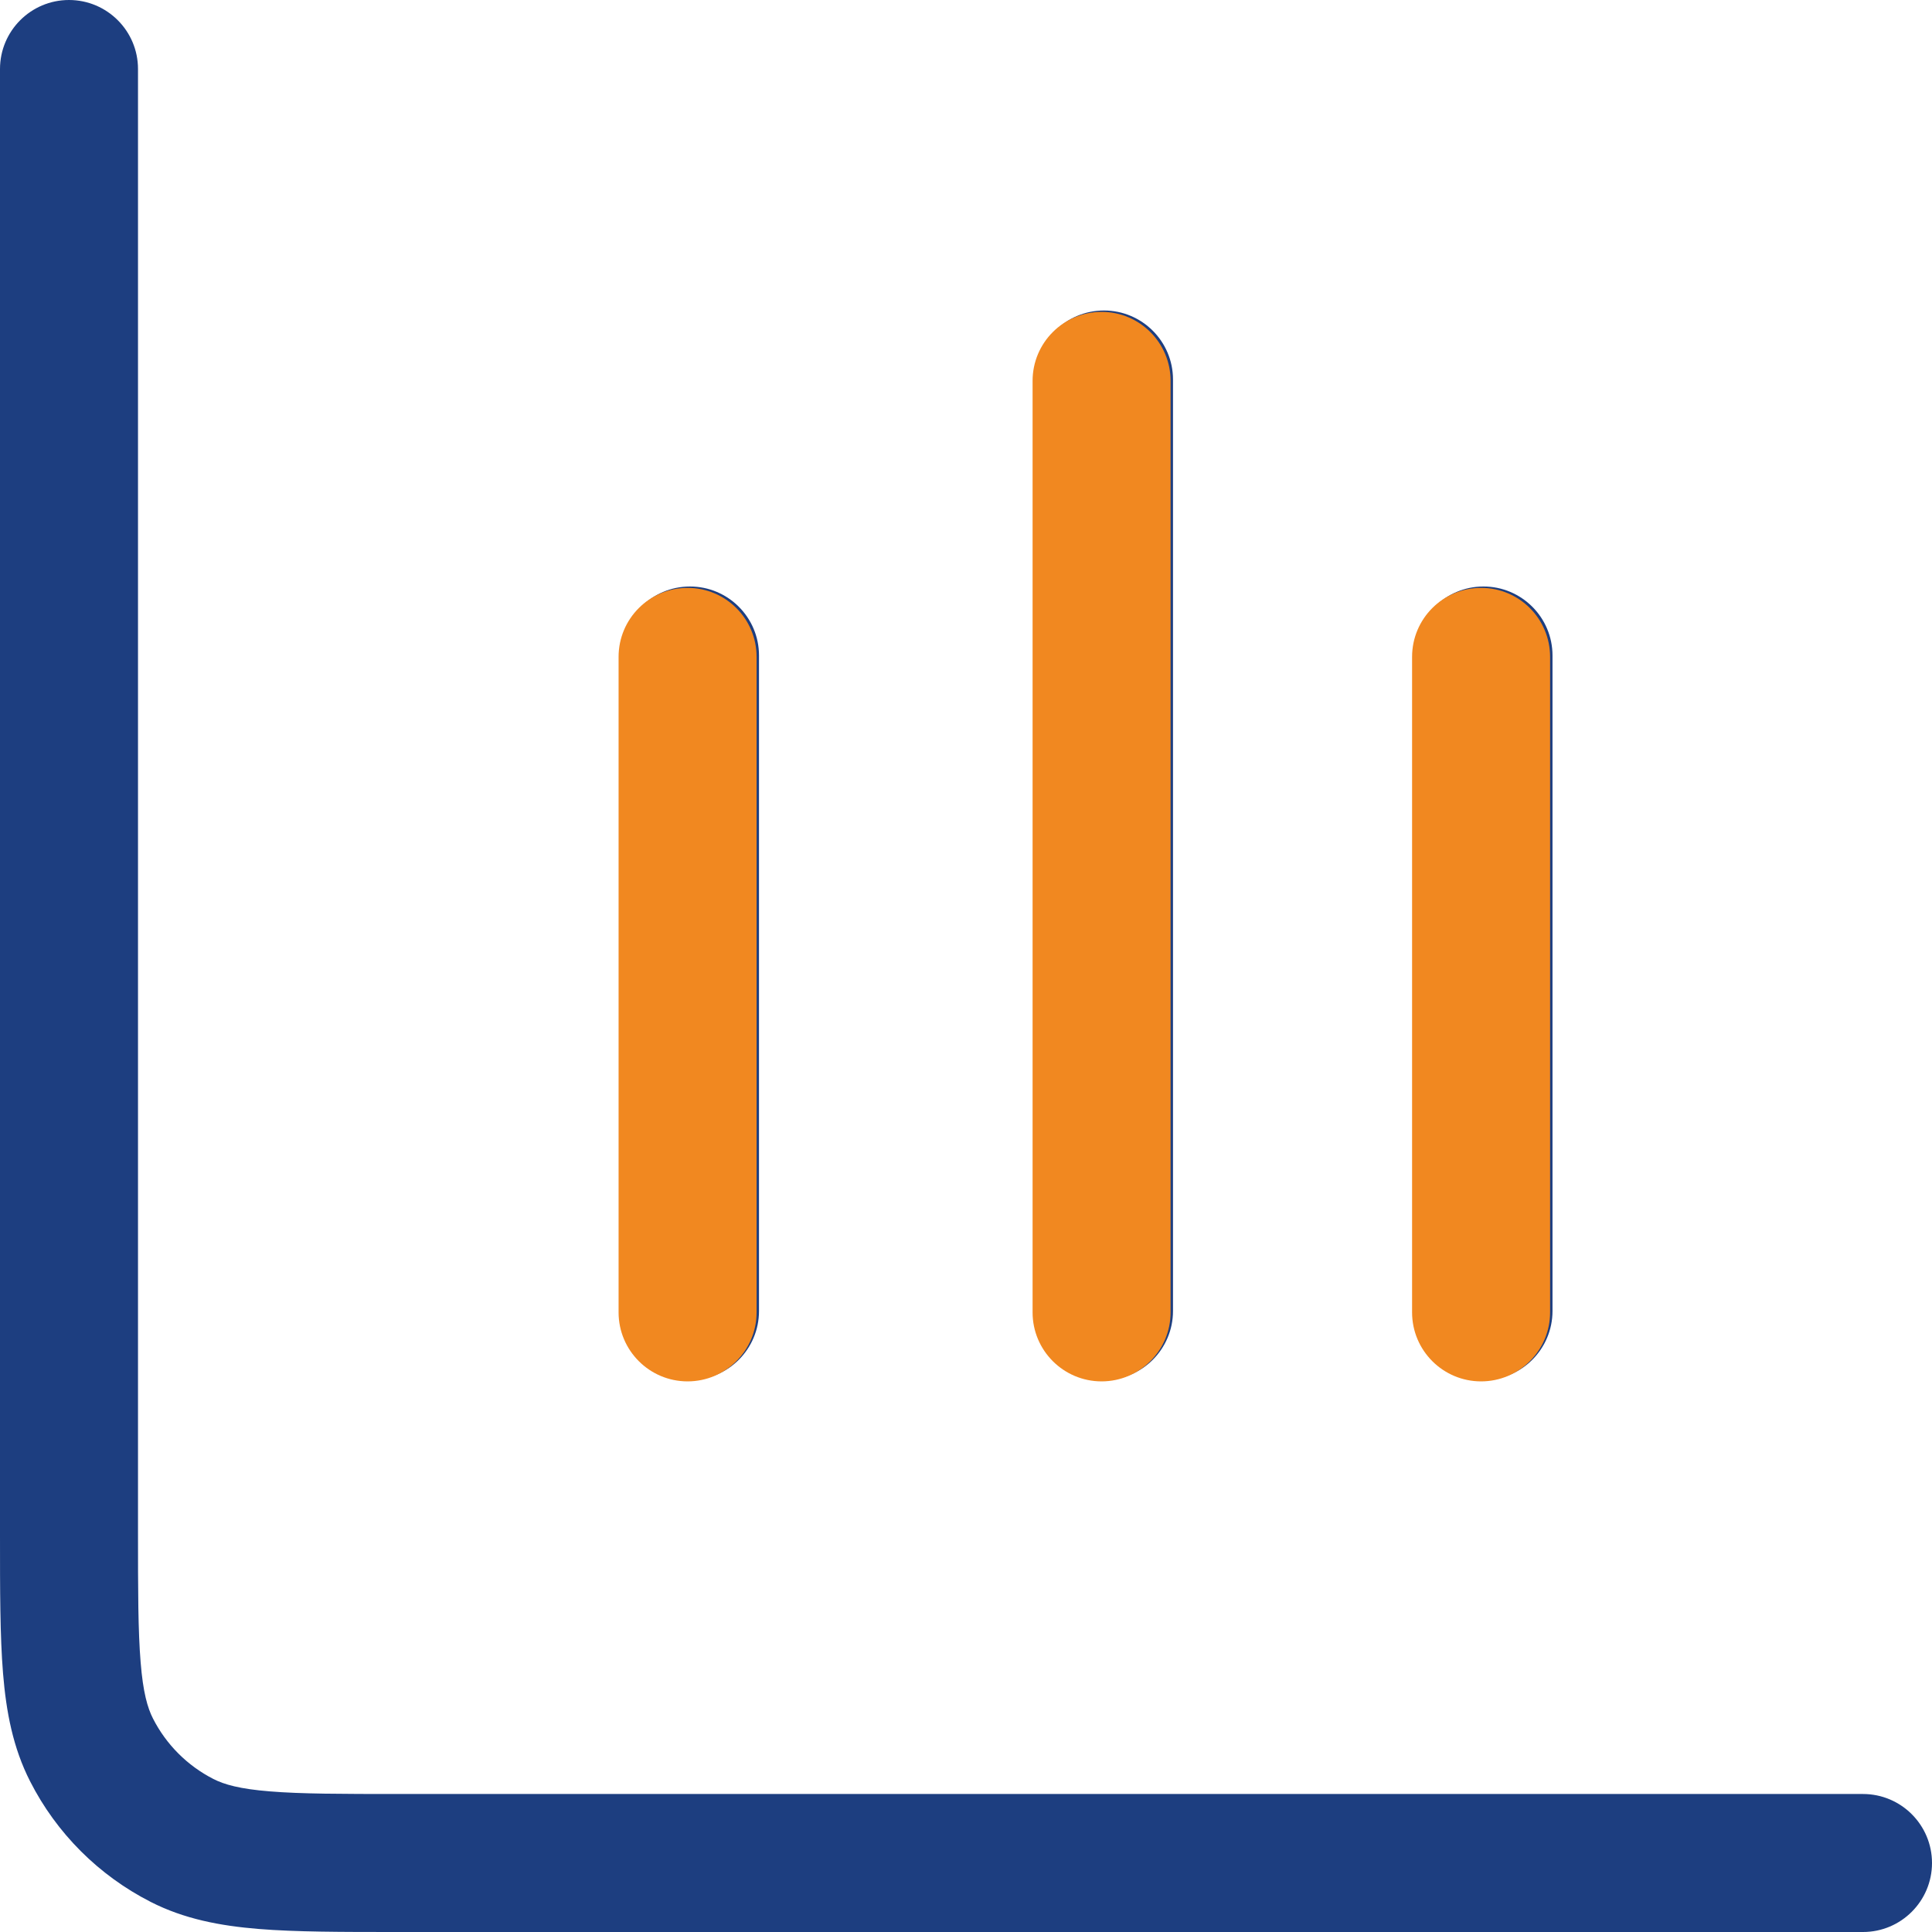 <svg width="28" height="28" viewBox="0 0 28 28" fill="none" xmlns="http://www.w3.org/2000/svg">
<path d="M2 1C2 0.448 1.552 0 1 0C0.448 0 4.07409e-07 0.448 4.07409e-07 1V22.241C-1.18713e-05 23.046 -2.20053e-05 23.711 0.044 24.252C0.09 24.814 0.189 25.331 0.436 25.816C0.819 26.569 1.431 27.18 2.184 27.564C2.669 27.811 3.186 27.91 3.748 27.956C4.289 28 4.954 28 5.759 28H27C27.552 28 28 27.552 28 27C28 26.448 27.552 26 27 26H5.8C4.943 26 4.361 25.999 3.911 25.962C3.473 25.927 3.248 25.862 3.092 25.782C2.716 25.59 2.41 25.284 2.218 24.908C2.138 24.752 2.073 24.527 2.038 24.089C2.001 23.639 2 23.057 2 22.2V1Z" fill="#1D3E80"/>
<path d="M11 9.5C11 8.948 10.552 8.5 10 8.5C9.448 8.5 9 8.948 9 9.5V19C9 19.552 9.448 20 10 20C10.552 20 11 19.552 11 19V9.5Z" fill="#1D3E80"/>
<path d="M21.5 8.5C22.052 8.5 22.5 8.948 22.5 9.5V19C22.5 19.552 22.052 20 21.5 20C20.948 20 20.5 19.552 20.5 19V9.5C20.5 8.948 20.948 8.5 21.5 8.5Z" fill="#1D3E80"/>
<path d="M17 5.5C17 4.948 16.552 4.5 16 4.5C15.448 4.5 15 4.948 15 5.5V19C15 19.552 15.448 20 16 20C16.552 20 17 19.552 17 19V5.5Z" fill="#1D3E80"/>
<path d="M10.965 9.52C10.965 8.967 10.517 8.52 9.965 8.52C9.413 8.52 8.965 8.967 8.965 9.52V19.02C8.965 19.572 9.413 20.02 9.965 20.02C10.517 20.02 10.965 19.572 10.965 19.02V9.52Z" fill="#F18820"/>
<path d="M21.465 8.52C22.017 8.52 22.465 8.967 22.465 9.52V19.02C22.465 19.572 22.017 20.02 21.465 20.02C20.913 20.02 20.465 19.572 20.465 19.02V9.52C20.465 8.967 20.913 8.52 21.465 8.52Z" fill="#F18820"/>
<path d="M16.965 5.52C16.965 4.967 16.517 4.52 15.965 4.52C15.413 4.52 14.965 4.967 14.965 5.52V19.02C14.965 19.572 15.413 20.02 15.965 20.02C16.517 20.02 16.965 19.572 16.965 19.02V5.52Z" fill="#F18820"/>
</svg>
